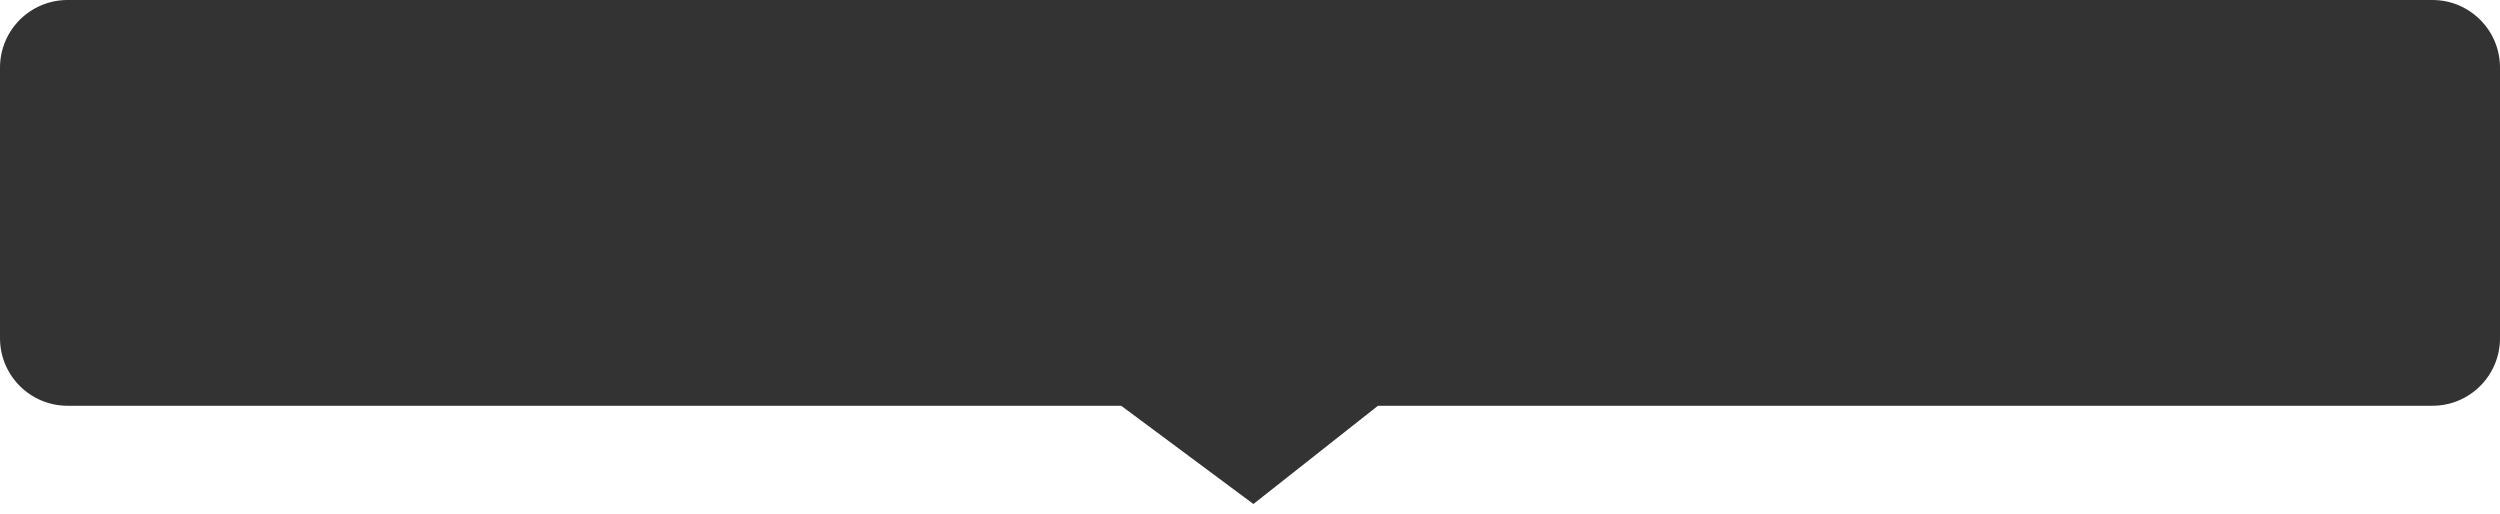 ﻿<?xml version="1.0" encoding="utf-8"?>
<svg version="1.1" xmlns:xlink="http://www.w3.org/1999/xlink" width="185px" height="38px" xmlns="http://www.w3.org/2000/svg">
  <g transform="matrix(1 0 0 1 -187 34 )">
    <path d="M 187 -8.973  C 187 -8.973  187 -29  187 -29  C 187 -31.761  189.239 -34  192 -34  C 192 -34  367 -34  367 -34  C 369.761 -34  372 -31.761  372 -29  C 372 -29  372 -8.973  372 -8.973  C 372 -6.211  369.761 -3.973  367 -3.973  C 367 -3.973  288.969 -3.973  288.969 -3.973  C 288.969 -3.973  279.753 3.296  279.753 3.296  C 279.753 3.296  269.969 -3.973  269.969 -3.973  C 269.969 -3.973  192 -3.973  192 -3.973  C 189.239 -3.973  187 -6.211  187 -8.973  Z " fill-rule="nonzero" fill="#333333" stroke="none" />
  </g>
</svg>
